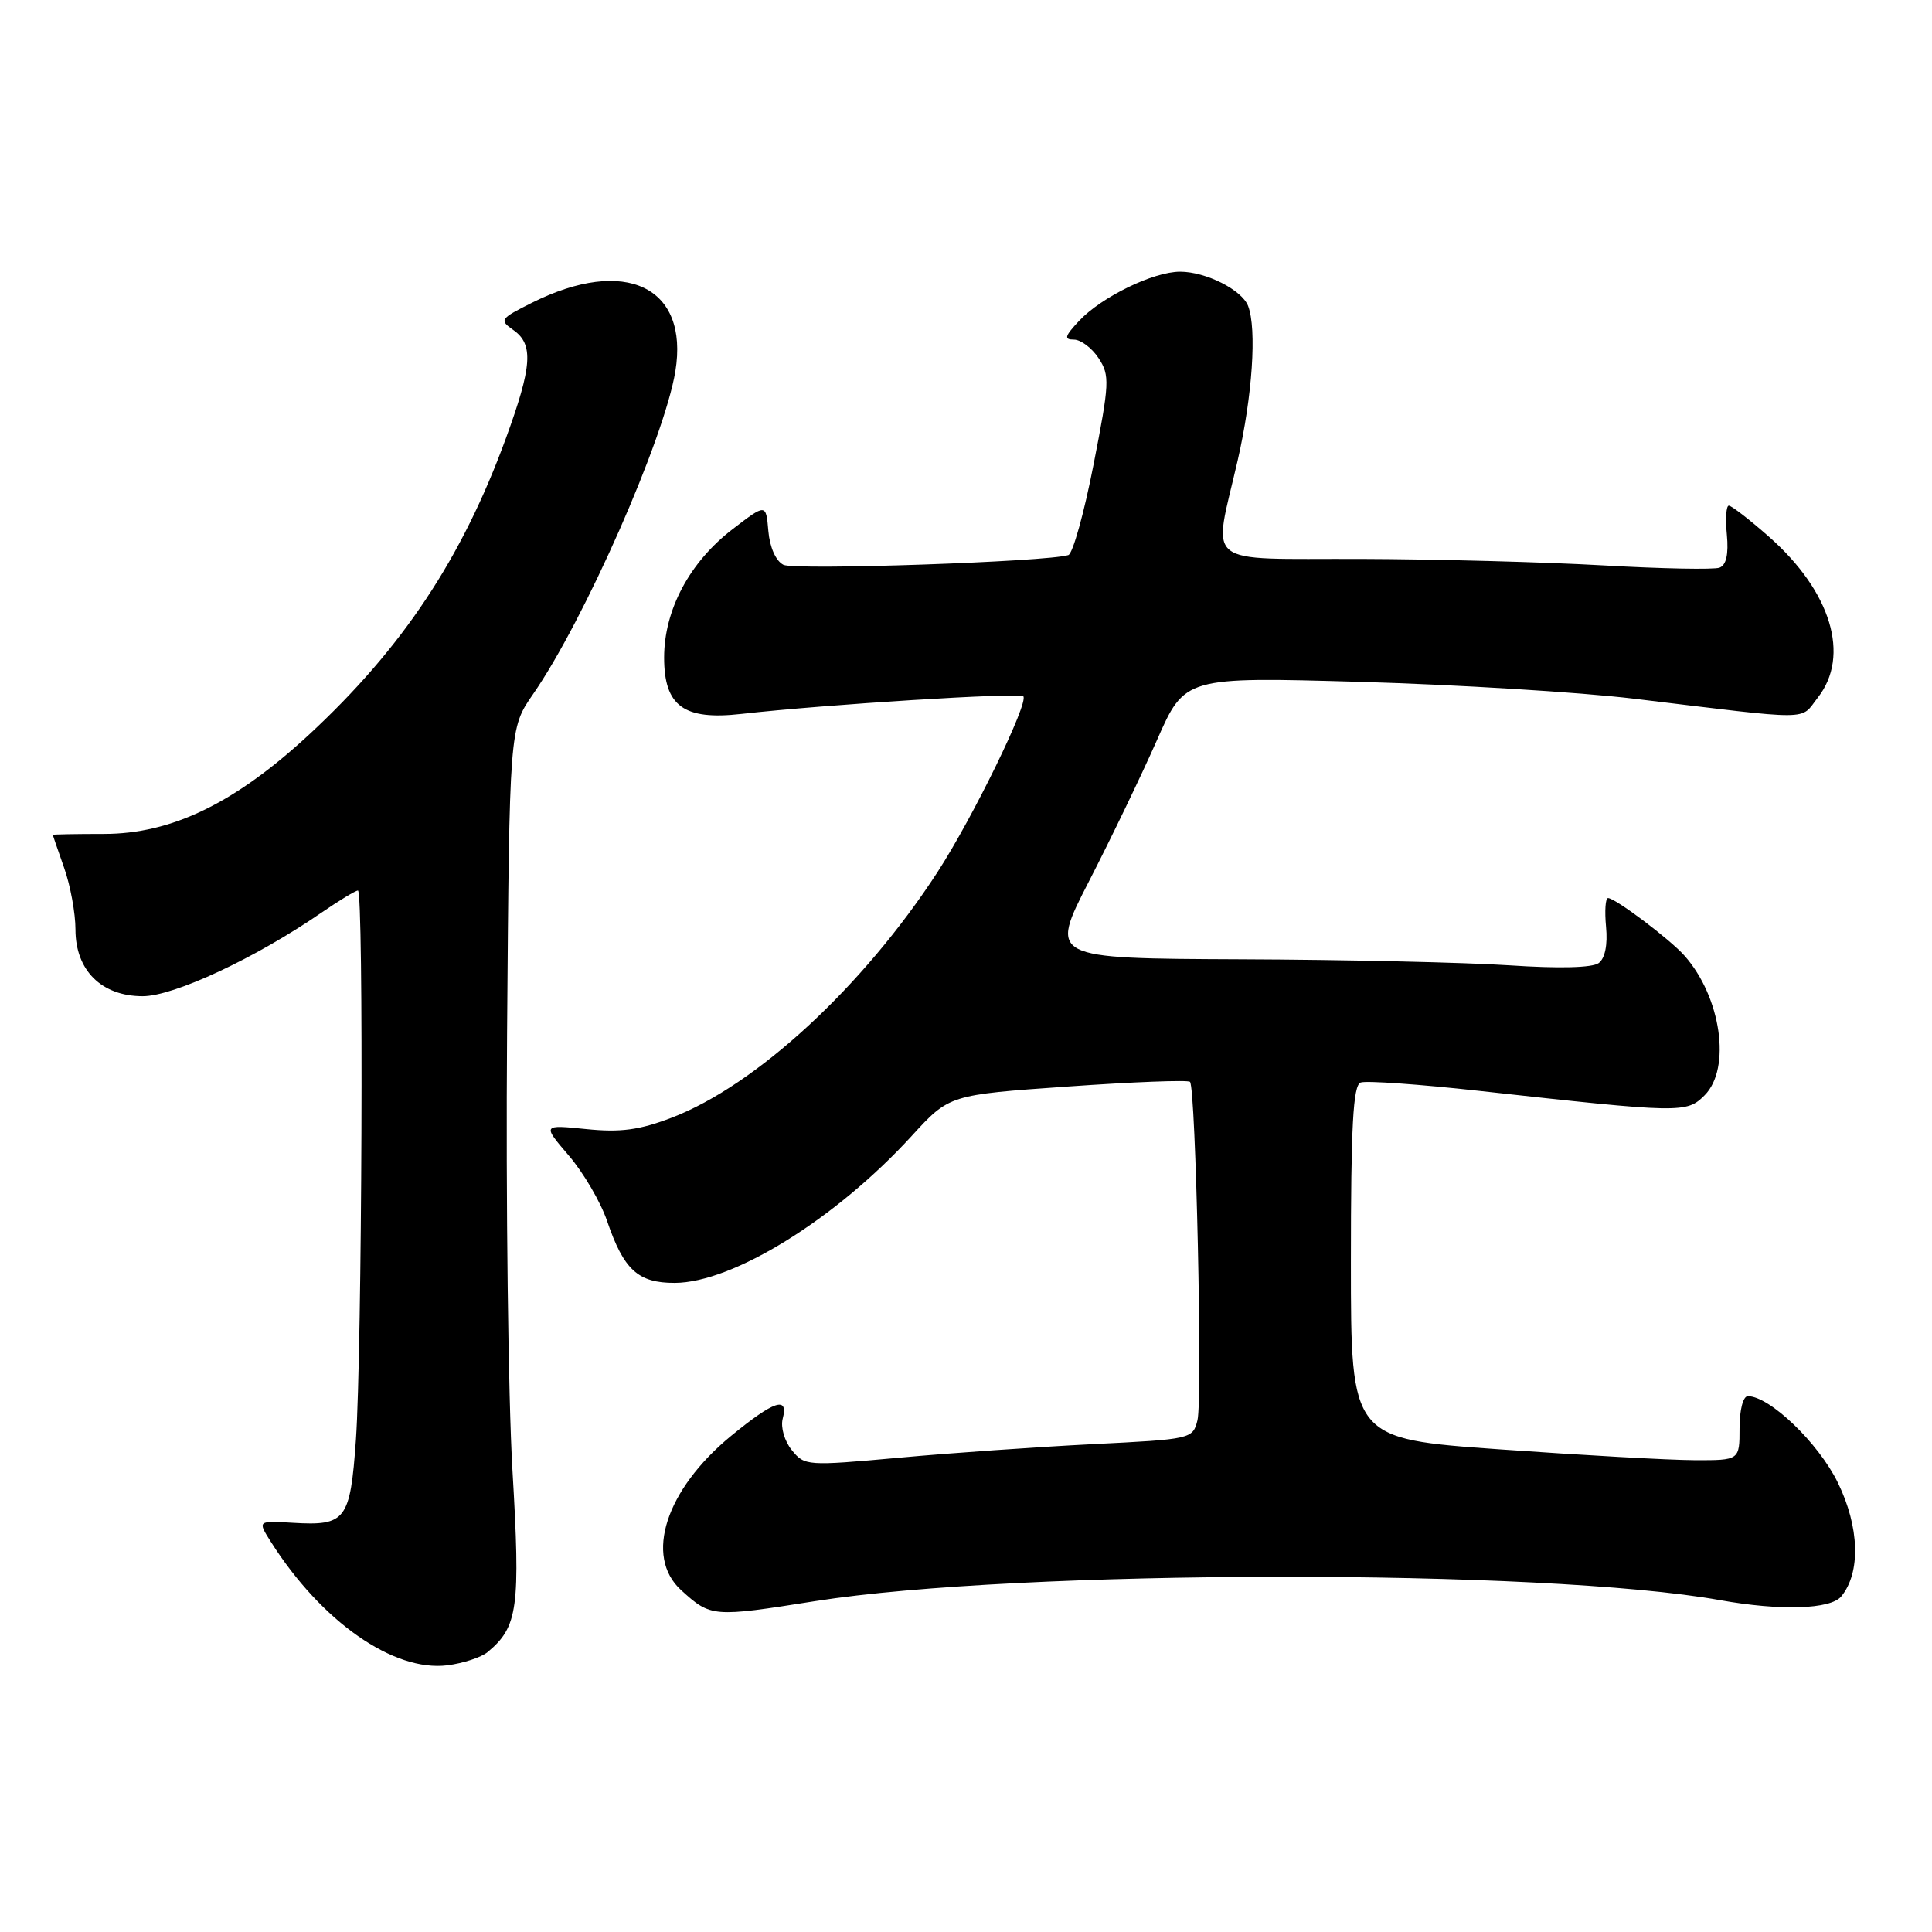 <?xml version="1.0" encoding="UTF-8" standalone="no"?>
<!DOCTYPE svg PUBLIC "-//W3C//DTD SVG 1.1//EN" "http://www.w3.org/Graphics/SVG/1.1/DTD/svg11.dtd" >
<svg xmlns="http://www.w3.org/2000/svg" xmlns:xlink="http://www.w3.org/1999/xlink" version="1.1" viewBox="0 0 256 256">
 <g >
 <path fill="currentColor"
d=" M 64.61 218.91 C 68.64 215.56 68.98 213.06 67.90 194.76 C 67.34 185.14 67.02 159.10 67.19 136.89 C 67.50 96.50 67.50 96.50 70.62 92.00 C 77.44 82.16 88.02 58.15 89.49 49.19 C 91.32 37.99 82.85 33.94 70.50 40.11 C 66.26 42.23 66.13 42.41 68.02 43.73 C 70.72 45.62 70.52 48.53 67.03 58.09 C 61.22 73.99 53.31 85.89 40.93 97.36 C 31.13 106.43 22.73 110.50 13.77 110.50 C 10.05 110.50 7.00 110.56 7.00 110.62 C 7.00 110.69 7.68 112.66 8.50 115.00 C 9.33 117.34 10.00 121.02 10.00 123.17 C 10.00 128.58 13.45 132.00 18.91 132.00 C 23.04 132.00 33.84 126.96 42.57 120.95 C 44.93 119.33 47.12 118.00 47.43 118.00 C 48.21 118.00 47.97 179.20 47.16 190.79 C 46.40 201.45 45.83 202.20 38.81 201.78 C 34.12 201.50 34.12 201.50 35.90 204.31 C 42.60 214.88 52.15 221.55 59.29 220.66 C 61.37 220.39 63.77 219.61 64.61 218.91 Z  M 108.00 212.16 C 134.84 207.92 204.54 207.84 227.93 212.03 C 235.91 213.46 242.55 213.25 243.97 211.54 C 246.58 208.39 246.40 202.34 243.52 196.45 C 240.96 191.21 234.49 185.00 231.60 185.00 C 230.97 185.00 230.50 186.82 230.50 189.25 C 230.50 193.50 230.50 193.50 224.50 193.48 C 221.20 193.47 209.61 192.82 198.75 192.05 C 179.00 190.65 179.00 190.65 179.00 167.29 C 179.00 149.15 179.29 143.83 180.29 143.44 C 181.00 143.17 188.09 143.67 196.04 144.55 C 222.80 147.51 223.48 147.52 225.87 145.13 C 229.42 141.58 228.06 132.11 223.21 126.64 C 221.28 124.46 214.03 119.00 213.07 119.00 C 212.73 119.00 212.61 120.71 212.81 122.81 C 213.04 125.19 212.67 126.99 211.84 127.61 C 211.00 128.24 206.58 128.35 200.00 127.91 C 194.22 127.53 178.15 127.16 164.27 127.11 C 139.04 127.00 139.04 127.00 144.31 116.75 C 147.21 111.11 151.25 102.72 153.29 98.10 C 156.99 89.69 156.99 89.69 180.25 90.35 C 193.04 90.72 209.35 91.72 216.50 92.58 C 240.62 95.49 238.46 95.51 240.86 92.45 C 245.22 86.90 242.64 78.38 234.40 71.12 C 231.83 68.85 229.43 67.00 229.08 67.00 C 228.73 67.00 228.61 68.74 228.82 70.86 C 229.06 73.44 228.74 74.88 227.84 75.22 C 227.10 75.49 220.20 75.36 212.50 74.92 C 204.80 74.48 190.29 74.09 180.25 74.06 C 159.03 73.99 160.71 75.34 164.00 61.00 C 165.95 52.50 166.55 43.59 165.38 40.54 C 164.56 38.41 159.79 36.00 156.37 36.00 C 152.83 36.00 145.97 39.34 142.99 42.51 C 141.08 44.55 140.95 45.00 142.30 45.00 C 143.21 45.00 144.68 46.11 145.57 47.46 C 147.07 49.75 147.02 50.74 144.90 61.56 C 143.65 67.97 142.15 73.36 141.56 73.55 C 138.80 74.44 105.30 75.59 103.81 74.84 C 102.80 74.33 102.00 72.53 101.81 70.36 C 101.50 66.72 101.50 66.72 97.08 70.11 C 91.38 74.48 88.00 80.81 88.00 87.13 C 88.00 93.56 90.60 95.46 98.22 94.60 C 109.40 93.34 135.07 91.74 135.59 92.26 C 136.37 93.04 128.91 108.34 124.23 115.55 C 114.39 130.70 100.21 143.81 89.00 148.10 C 84.70 149.74 82.23 150.07 77.68 149.61 C 71.86 149.02 71.86 149.02 75.37 153.12 C 77.31 155.38 79.59 159.28 80.44 161.78 C 82.65 168.27 84.54 170.00 89.40 169.99 C 97.12 169.97 110.77 161.50 120.82 150.50 C 125.79 145.07 125.79 145.07 141.50 143.97 C 150.14 143.36 157.42 143.08 157.68 143.35 C 158.45 144.11 159.36 185.44 158.67 188.19 C 158.05 190.67 157.87 190.71 144.77 191.36 C 137.47 191.73 125.91 192.53 119.08 193.16 C 106.91 194.26 106.61 194.24 104.92 192.15 C 103.95 190.96 103.42 189.12 103.71 188.00 C 104.51 184.95 102.59 185.58 96.89 190.25 C 88.22 197.36 85.34 206.23 90.25 210.70 C 94.20 214.29 94.42 214.31 108.00 212.16 Z "/>
</g>
</svg>